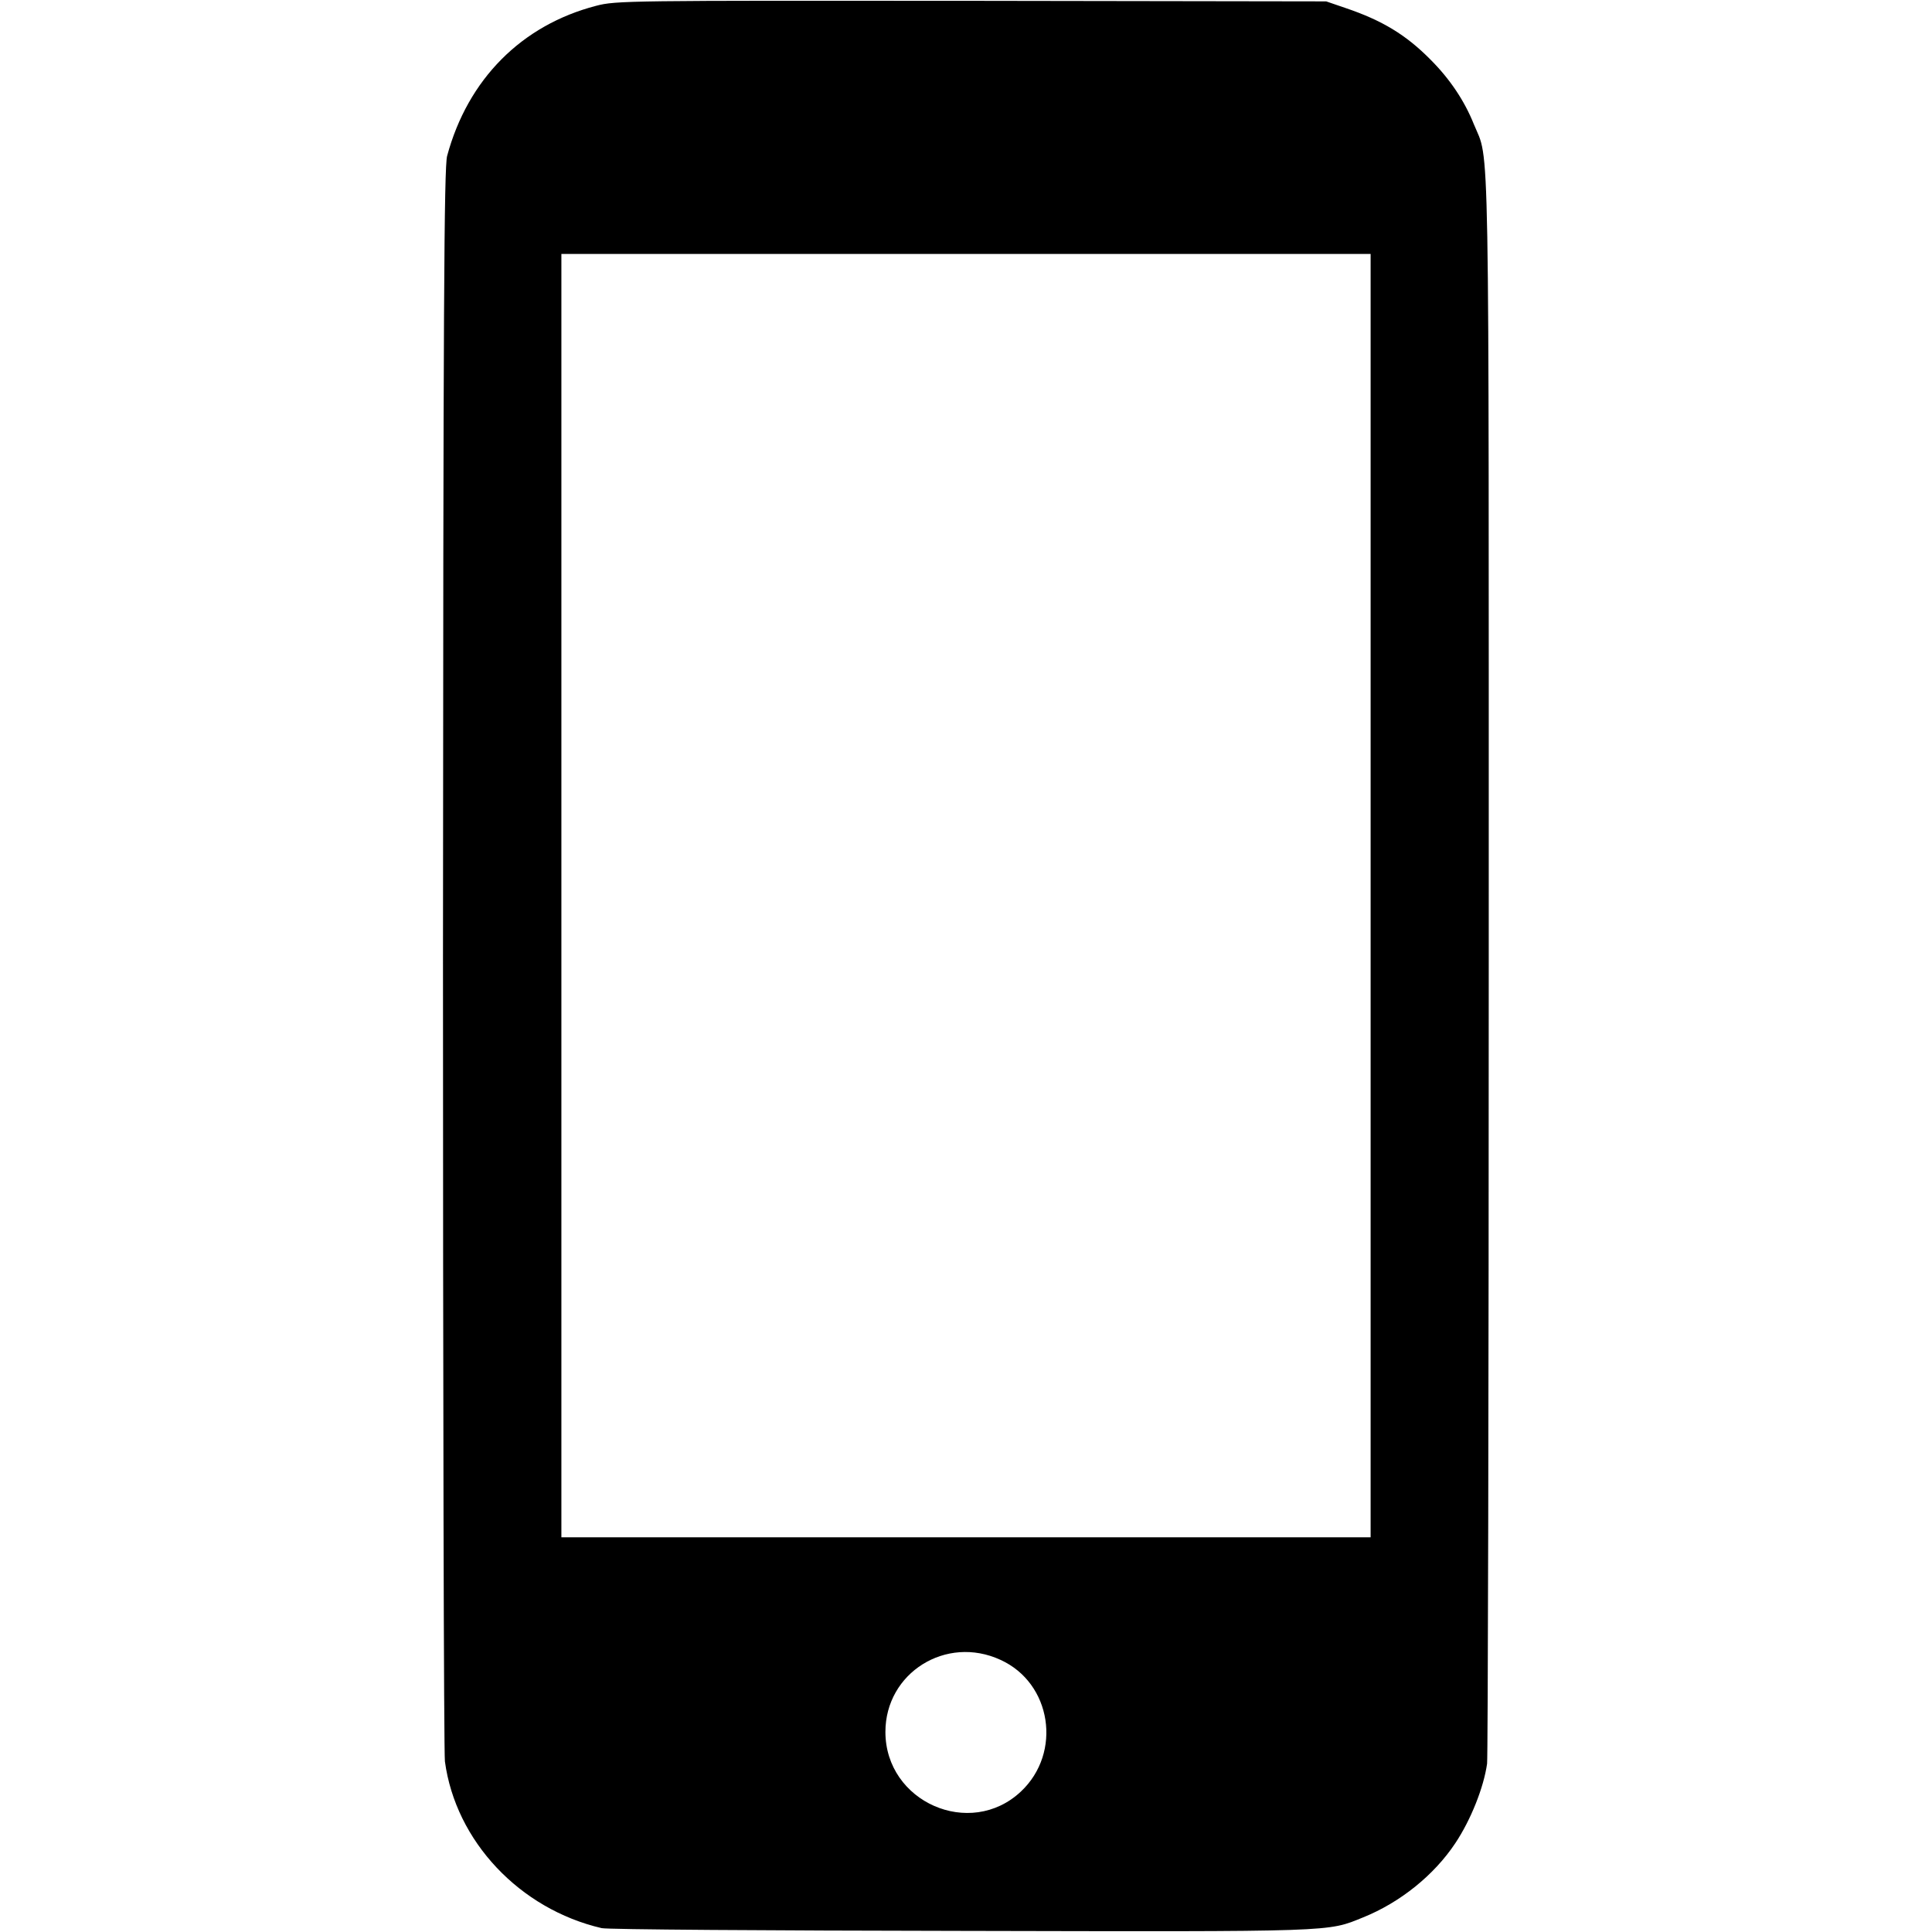 <?xml version="1.0" standalone="no"?>
<!DOCTYPE svg PUBLIC "-//W3C//DTD SVG 20010904//EN"
 "http://www.w3.org/TR/2001/REC-SVG-20010904/DTD/svg10.dtd">
<svg version="1.0" xmlns="http://www.w3.org/2000/svg"
 width="700pt" height="700pt" viewBox="0 0 700 700"
 preserveAspectRatio="xMidYMid meet">
<g transform="translate(0,700) scale(0.1,-0.1)"
fill="#000000" stroke="none">
<path d="M2160 6979 c-270 -70 -465 -266 -540 -544 -11 -41 -14 -542 -15
-2905 0 -1570 3 -2881 7 -2912 39 -289 271 -535 568 -604 19 -5 607 -9 1305
-10 1366 -3 1323 -4 1454 49 134 54 257 153 334 269 56 84 103 202 115 288 3
25 6 1332 6 2905 0 3100 4 2893 -54 3035 -34 85 -87 164 -157 234 -89 90 -175
142 -308 187 l-70 24 -1285 2 c-1242 1 -1288 1 -1360 -18z m2806 -3224 l0
-2325 -1466 0 -1466 0 0 2325 0 2325 1466 0 1466 0 0 -2325z m-1341 -2769
c185 -84 224 -336 74 -477 -184 -173 -491 -38 -491 216 0 214 220 352 417 261z"/>
</g>
</svg>
